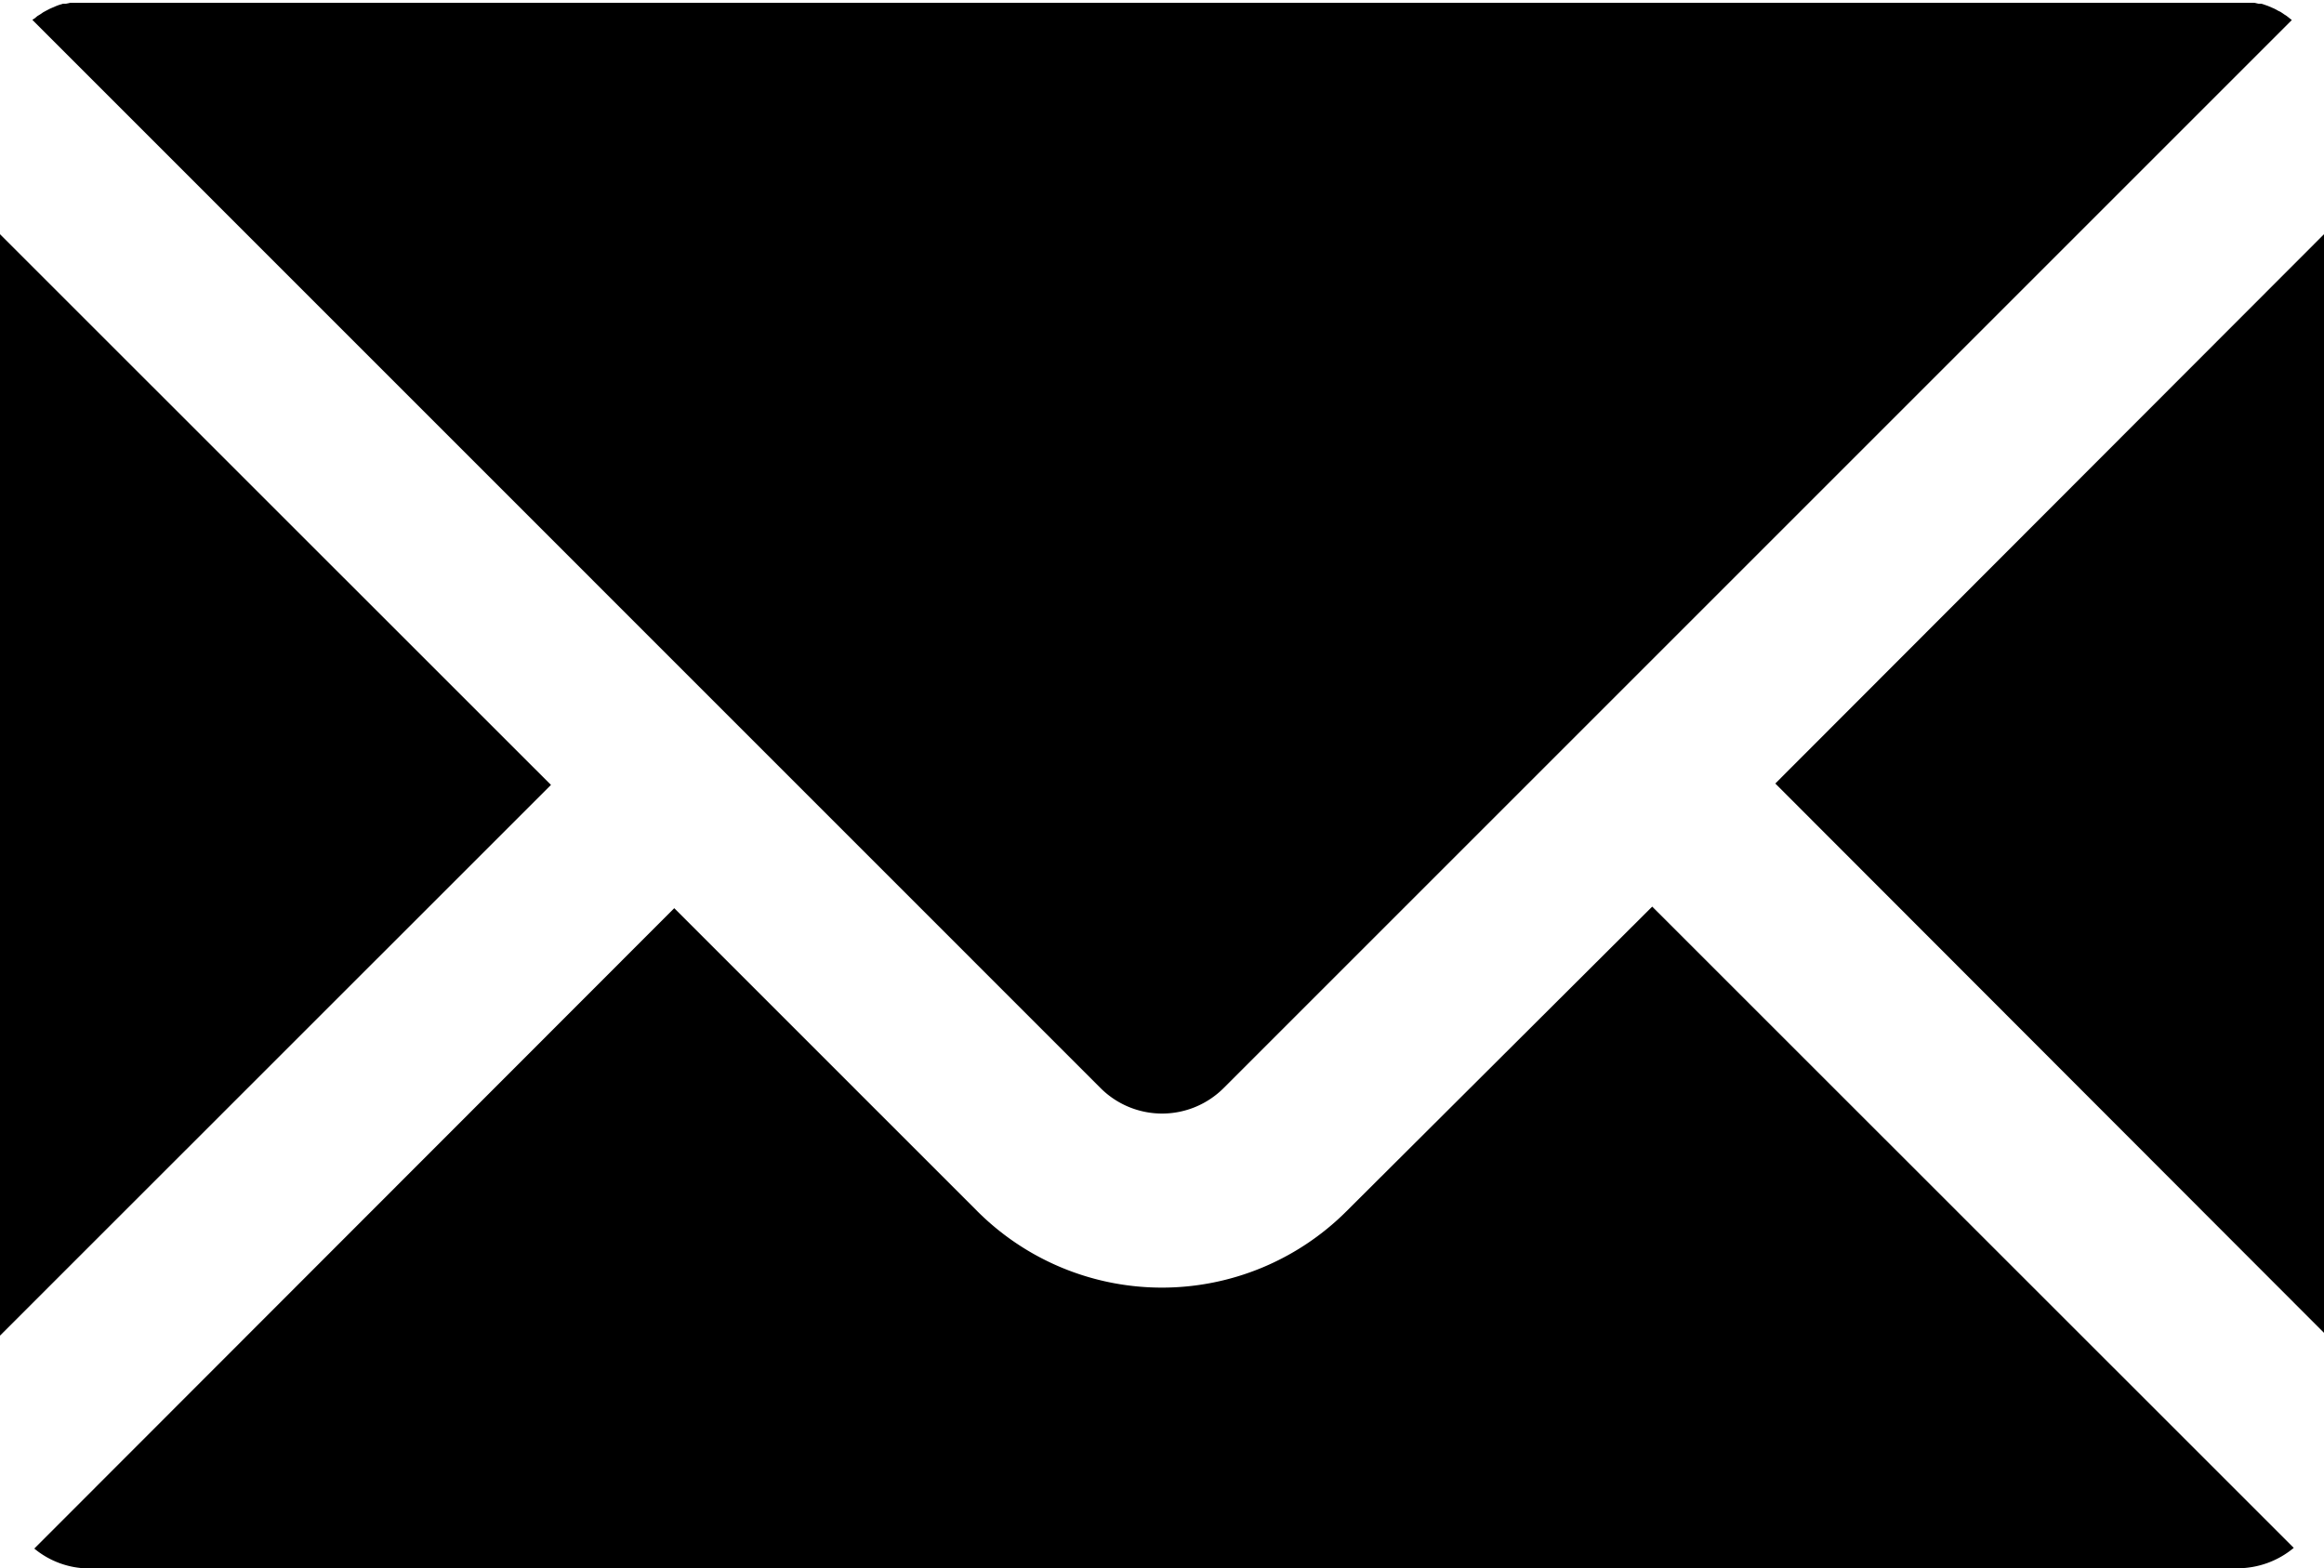 <svg id="Capa_1" data-name="Capa 1" xmlns="http://www.w3.org/2000/svg" viewBox="0 0 132.15 89.2"><title>mail-contacto</title><path d="M14,35.5l.18-.15.15-.09.19-.13.15-.08.21-.11.16-.07.21-.09.16-.06.23-.07.16,0,.24-.05.16,0,.27,0,.14,0,.41,0H139.25l.41,0,.14,0,.27,0,.16,0,.24.05.16,0,.22.07.17.06.21.09.16.07.2.11.16.08.19.13.14.09.19.15.1.08L81.63,96.32a4.95,4.95,0,0,1-7,0L13.89,35.57l.1-.07ZM12.05,47.76,43.38,79.08,12.05,110.4Zm127.2,75.88H17.09A4.91,4.91,0,0,1,14,122.51L50.39,86.09l17.23,17.23a14.85,14.85,0,0,0,21,0L106,86l36.48,36.47a5,5,0,0,1-3.18,1.16Zm4.95-13.4L113,79,144.2,47.76Z" transform="translate(-12.05 -34.44)"/></svg>